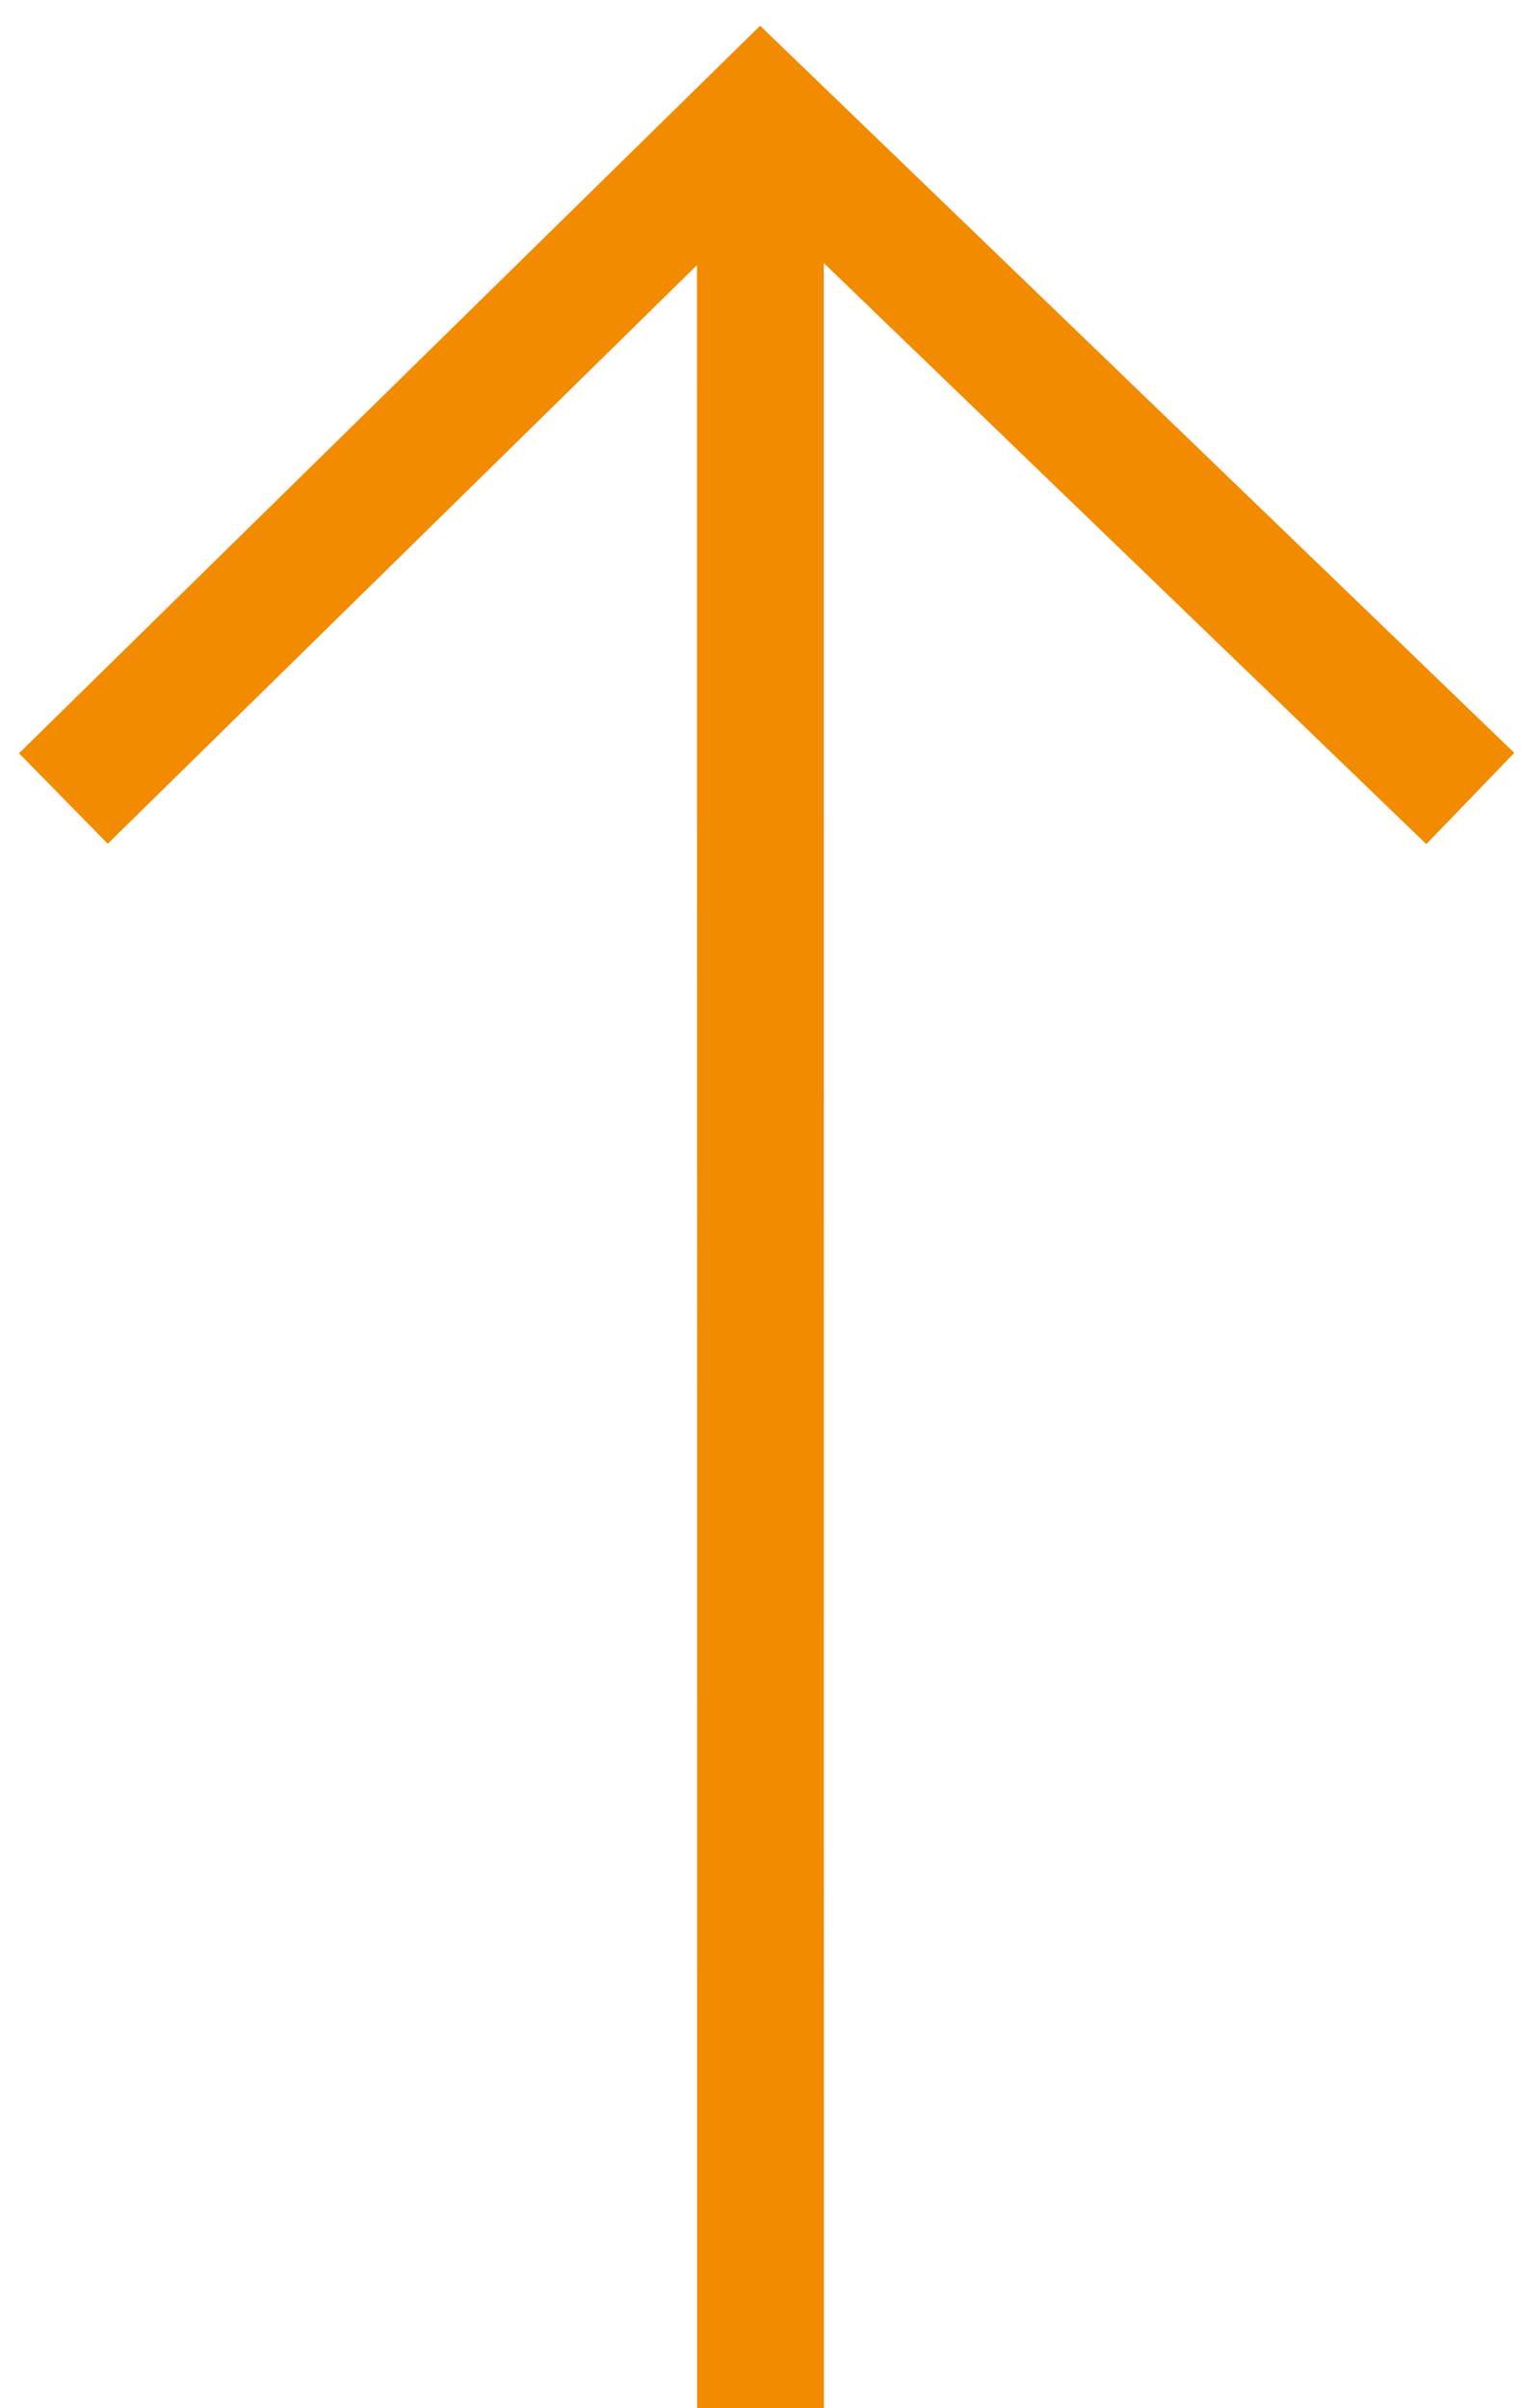 <svg width="12" height="19" viewBox="0 0 12 19" xmlns="http://www.w3.org/2000/svg"><path d="M.15 5.943L5.997.203l5.95 5.737-.694.72-4.754-4.585L6.5 19h-1L5.499 2.092.85 6.657z" fill="#F28B00" fill-rule="evenodd"/></svg>
